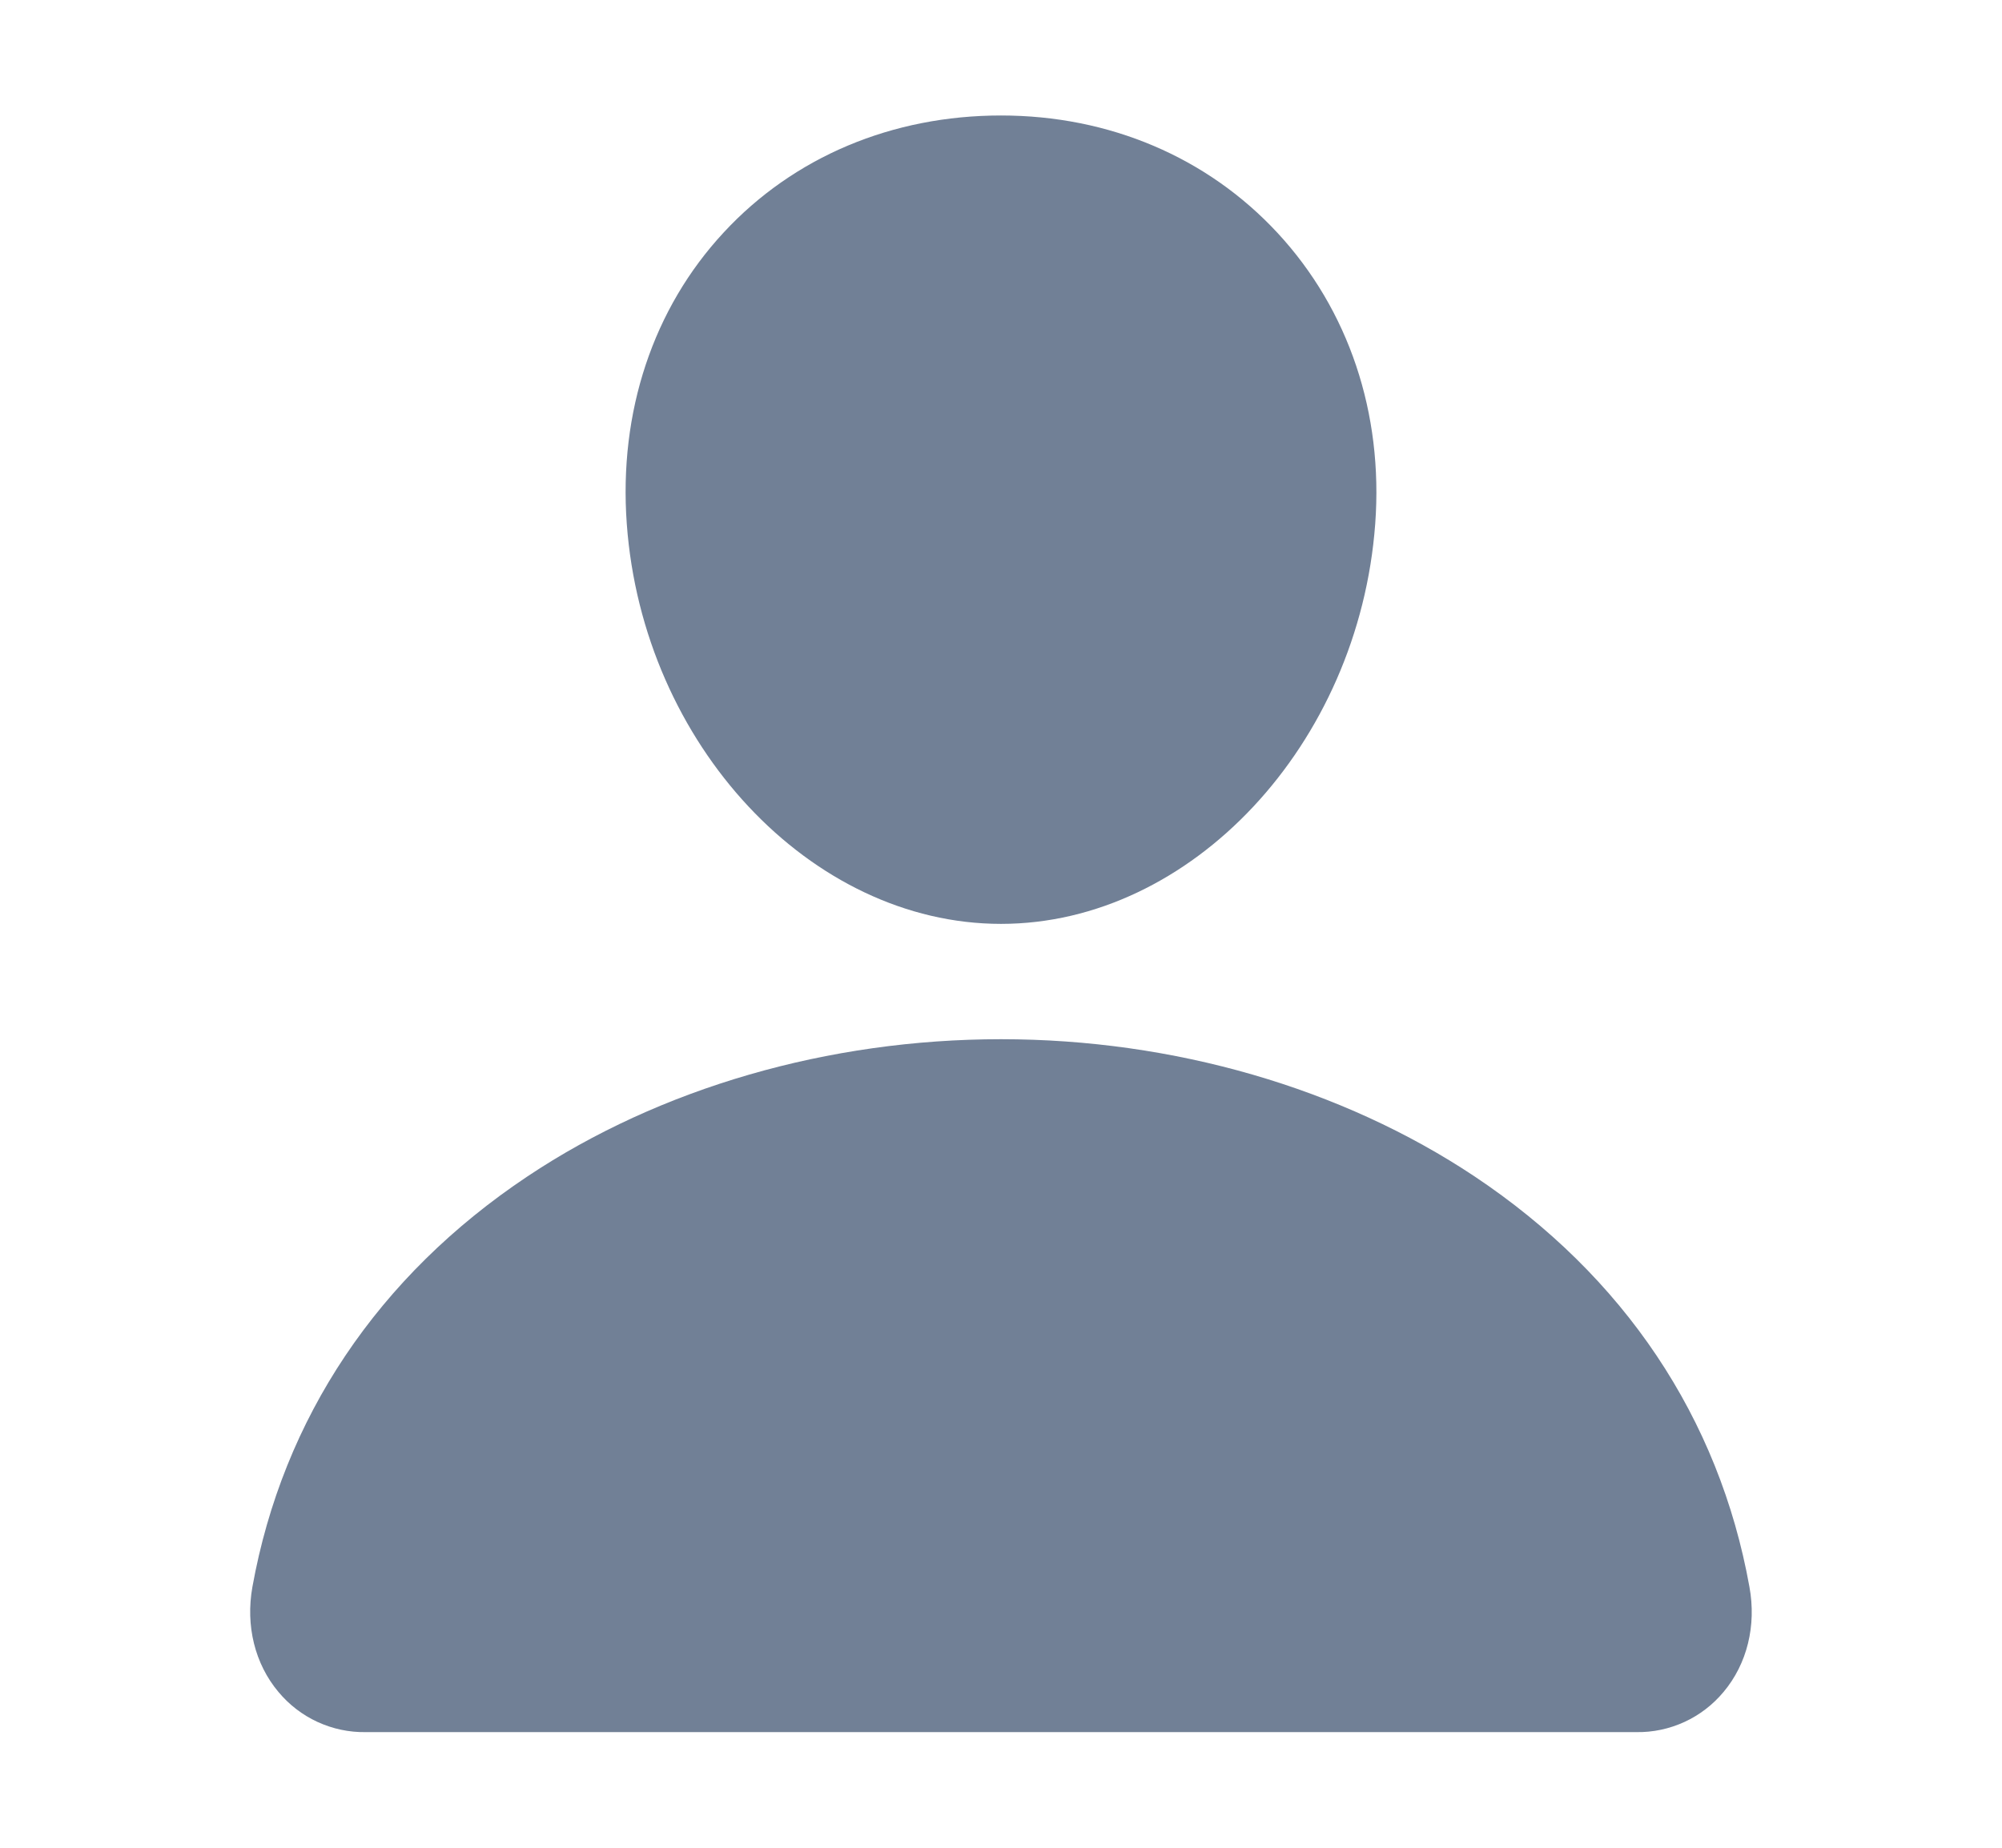 <svg width="13" height="12" viewBox="0 0 13 12" fill="none" xmlns="http://www.w3.org/2000/svg">
<path d="M8.296 1.513C7.84 1.021 7.203 0.75 6.5 0.75C5.793 0.75 5.154 1.019 4.7 1.509C4.241 2.003 4.017 2.676 4.07 3.402C4.174 4.834 5.264 6 6.5 6C7.736 6 8.824 4.835 8.93 3.402C8.983 2.683 8.758 2.012 8.296 1.513Z" fill="#718096"/>
<path d="M10.625 11.249H2.375C2.267 11.251 2.16 11.228 2.062 11.183C1.964 11.138 1.877 11.071 1.808 10.988C1.655 10.806 1.594 10.558 1.639 10.306C1.837 9.209 2.455 8.287 3.425 7.64C4.287 7.065 5.379 6.749 6.5 6.749C7.621 6.749 8.713 7.066 9.575 7.64C10.545 8.287 11.163 9.209 11.36 10.306C11.406 10.557 11.345 10.806 11.192 10.988C11.123 11.071 11.036 11.138 10.938 11.183C10.84 11.228 10.733 11.251 10.625 11.249Z" fill="#718096"/>
</svg>

